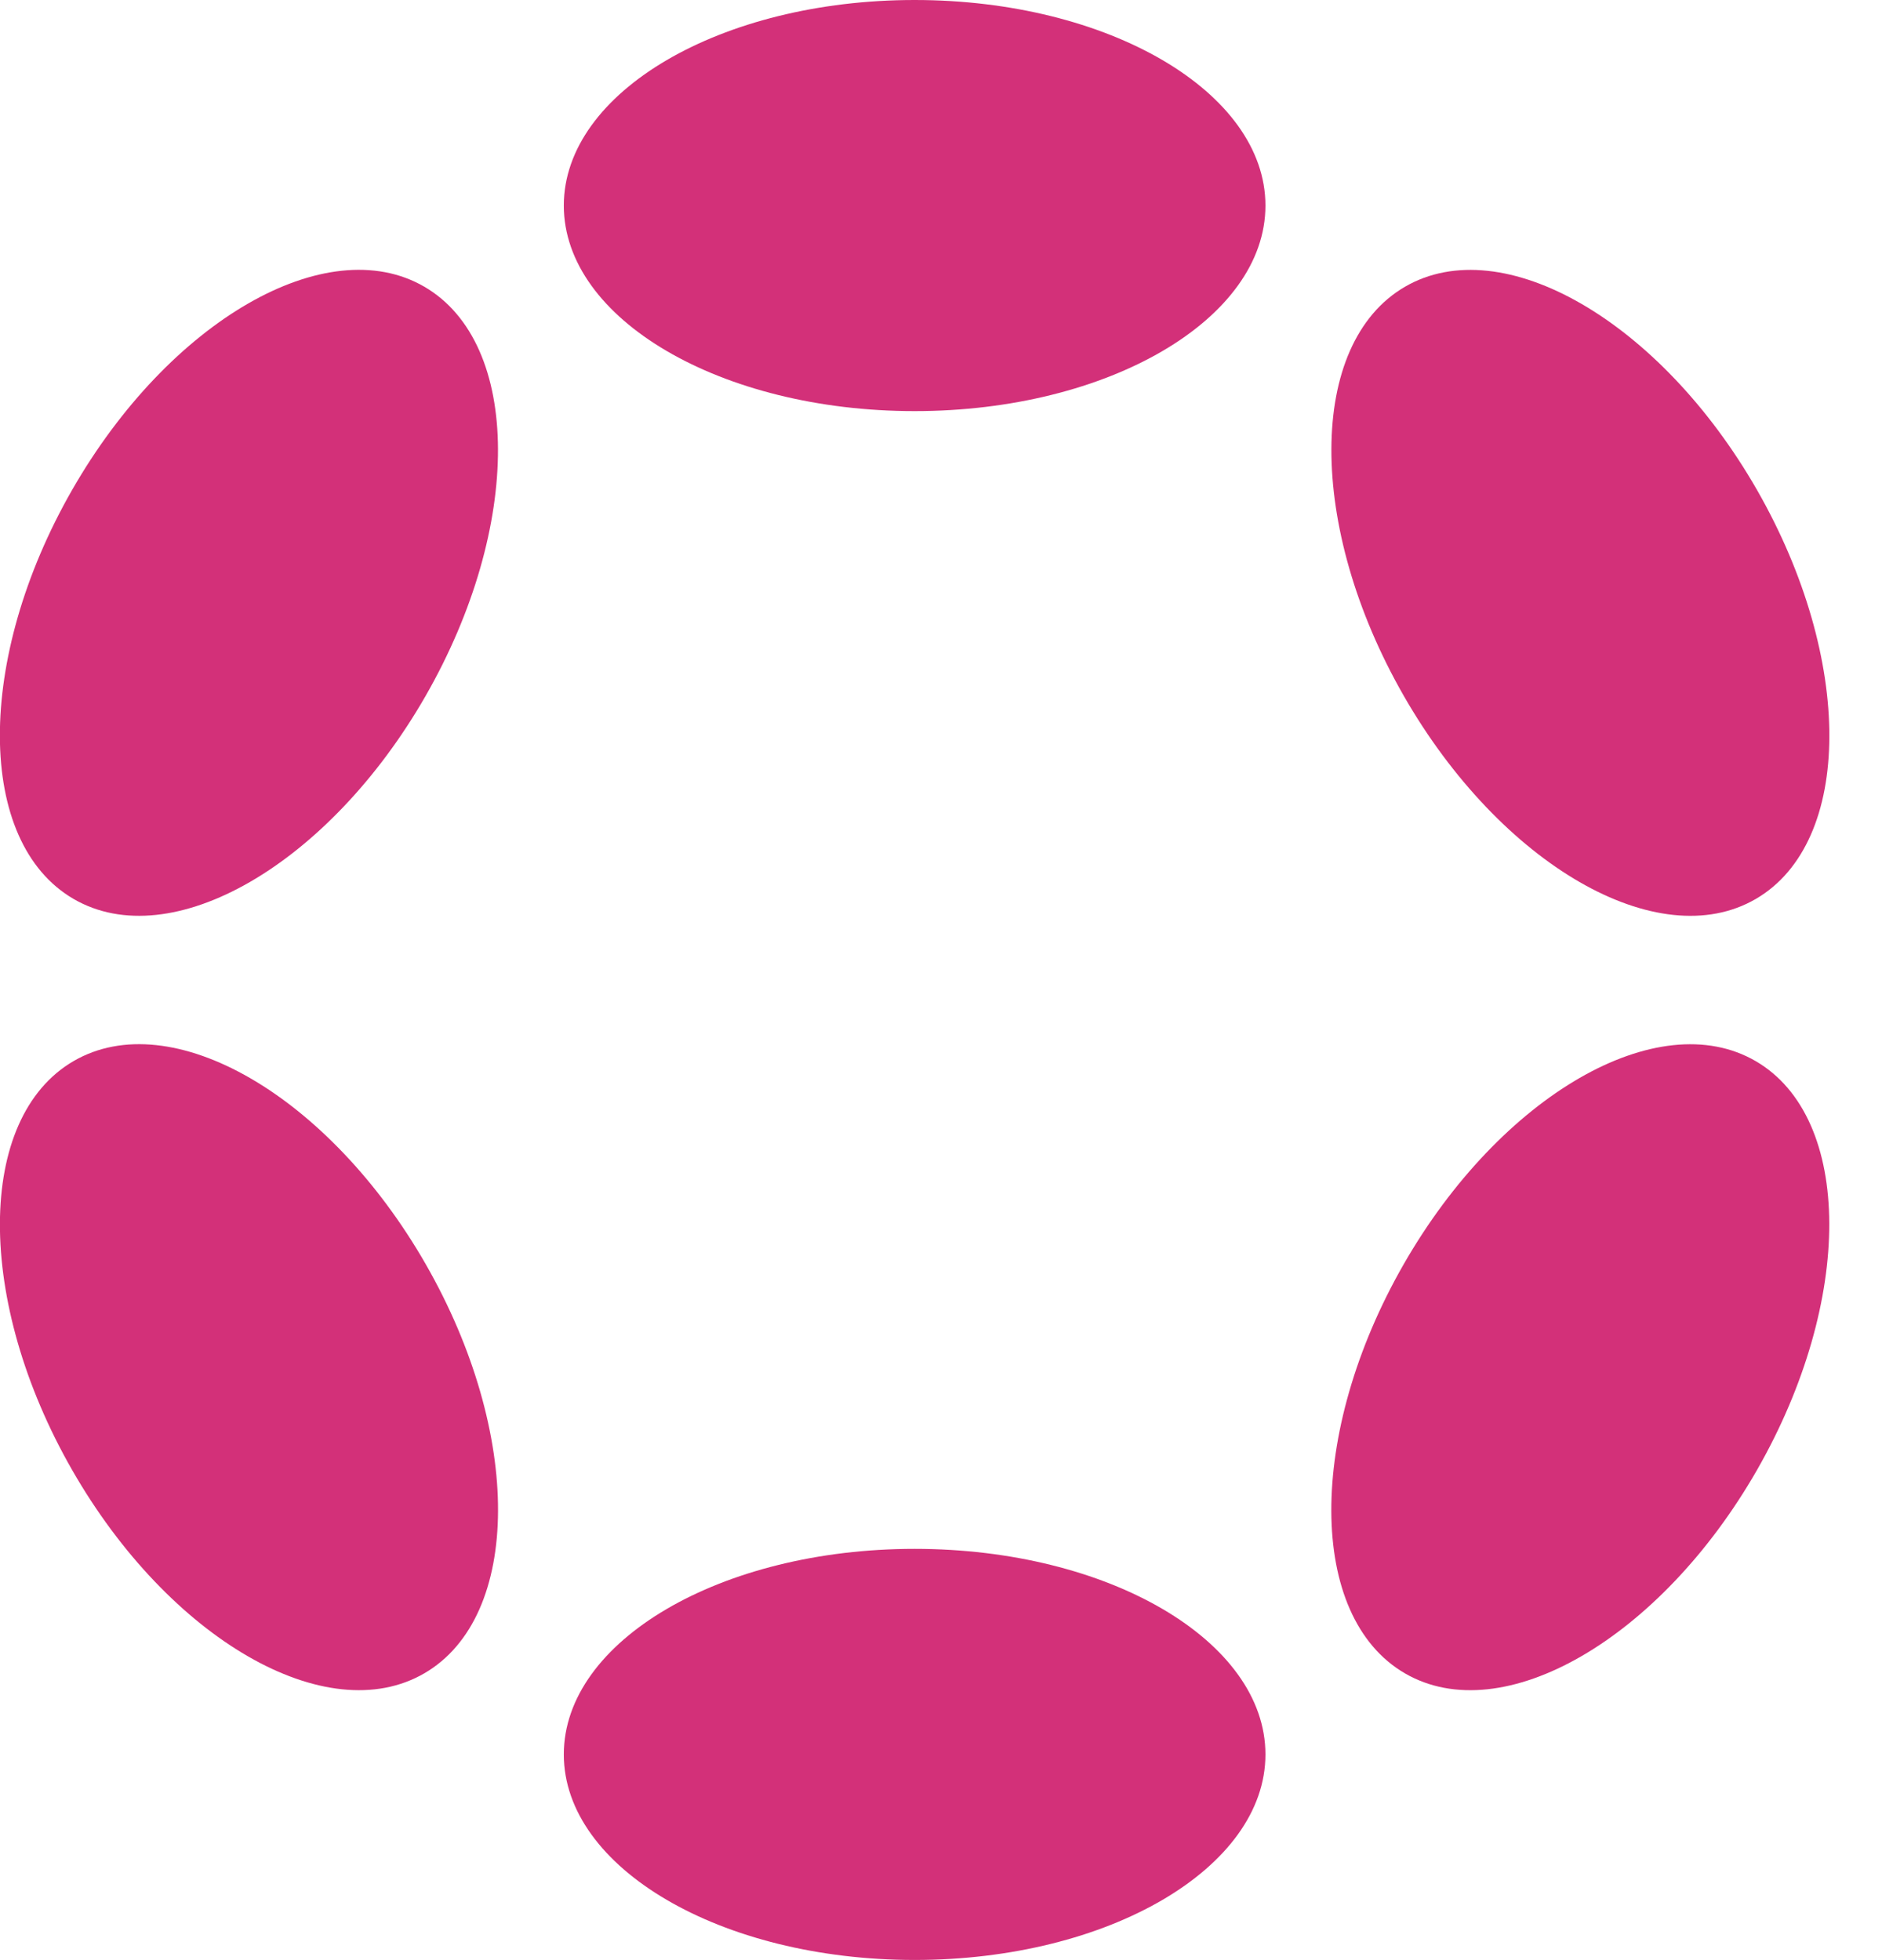 <svg viewBox='0 0 48 50' fill='none' xmlns='http://www.w3.org/2000/svg'>
  <g clip-path='url(#clip0_75_250)'>
    <path
      d='M23.327 10.487C28.269 10.487 32.275 8.14 32.275 5.244C32.275 2.348 28.269 0 23.327 0C18.386 0 14.38 2.348 14.38 5.244C14.38 8.14 18.386 10.487 23.327 10.487Z'
      fill='#D33079'
    />
    <path
      d='M23.327 49.996C28.269 49.996 32.275 47.649 32.275 44.753C32.275 41.857 28.269 39.509 23.327 39.509C18.386 39.509 14.38 41.857 14.38 44.753C14.38 47.649 18.386 49.996 23.327 49.996Z'
      fill='#D33079'
    />
    <path
      d='M10.859 17.745C13.329 13.433 13.313 8.763 10.823 7.314C8.332 5.865 4.31 8.186 1.839 12.498C-0.631 16.81 -0.615 21.481 1.875 22.93C4.366 24.379 8.388 22.058 10.859 17.745Z'
      fill='#D33079'
    />
    <path
      d='M44.812 37.498C47.282 33.185 47.268 28.516 44.779 27.068C42.29 25.62 38.269 27.942 35.798 32.254C33.328 36.566 33.342 41.236 35.831 42.684C38.32 44.132 42.341 41.81 44.812 37.498Z'
      fill='#D33079'
    />
    <path
      d='M10.824 42.683C13.314 41.234 13.331 36.563 10.86 32.251C8.389 27.939 4.367 25.618 1.876 27.067C-0.614 28.516 -0.63 33.186 1.84 37.498C4.311 41.81 8.333 44.132 10.824 42.683Z'
      fill='#D33079'
    />
    <path
      d='M44.781 22.931C47.27 21.483 47.284 16.814 44.814 12.501C42.343 8.189 38.322 5.867 35.833 7.315C33.344 8.763 33.33 13.433 35.8 17.745C38.271 22.057 42.292 24.379 44.781 22.931Z'
      fill='#D33079'
    />
  </g>
</svg>